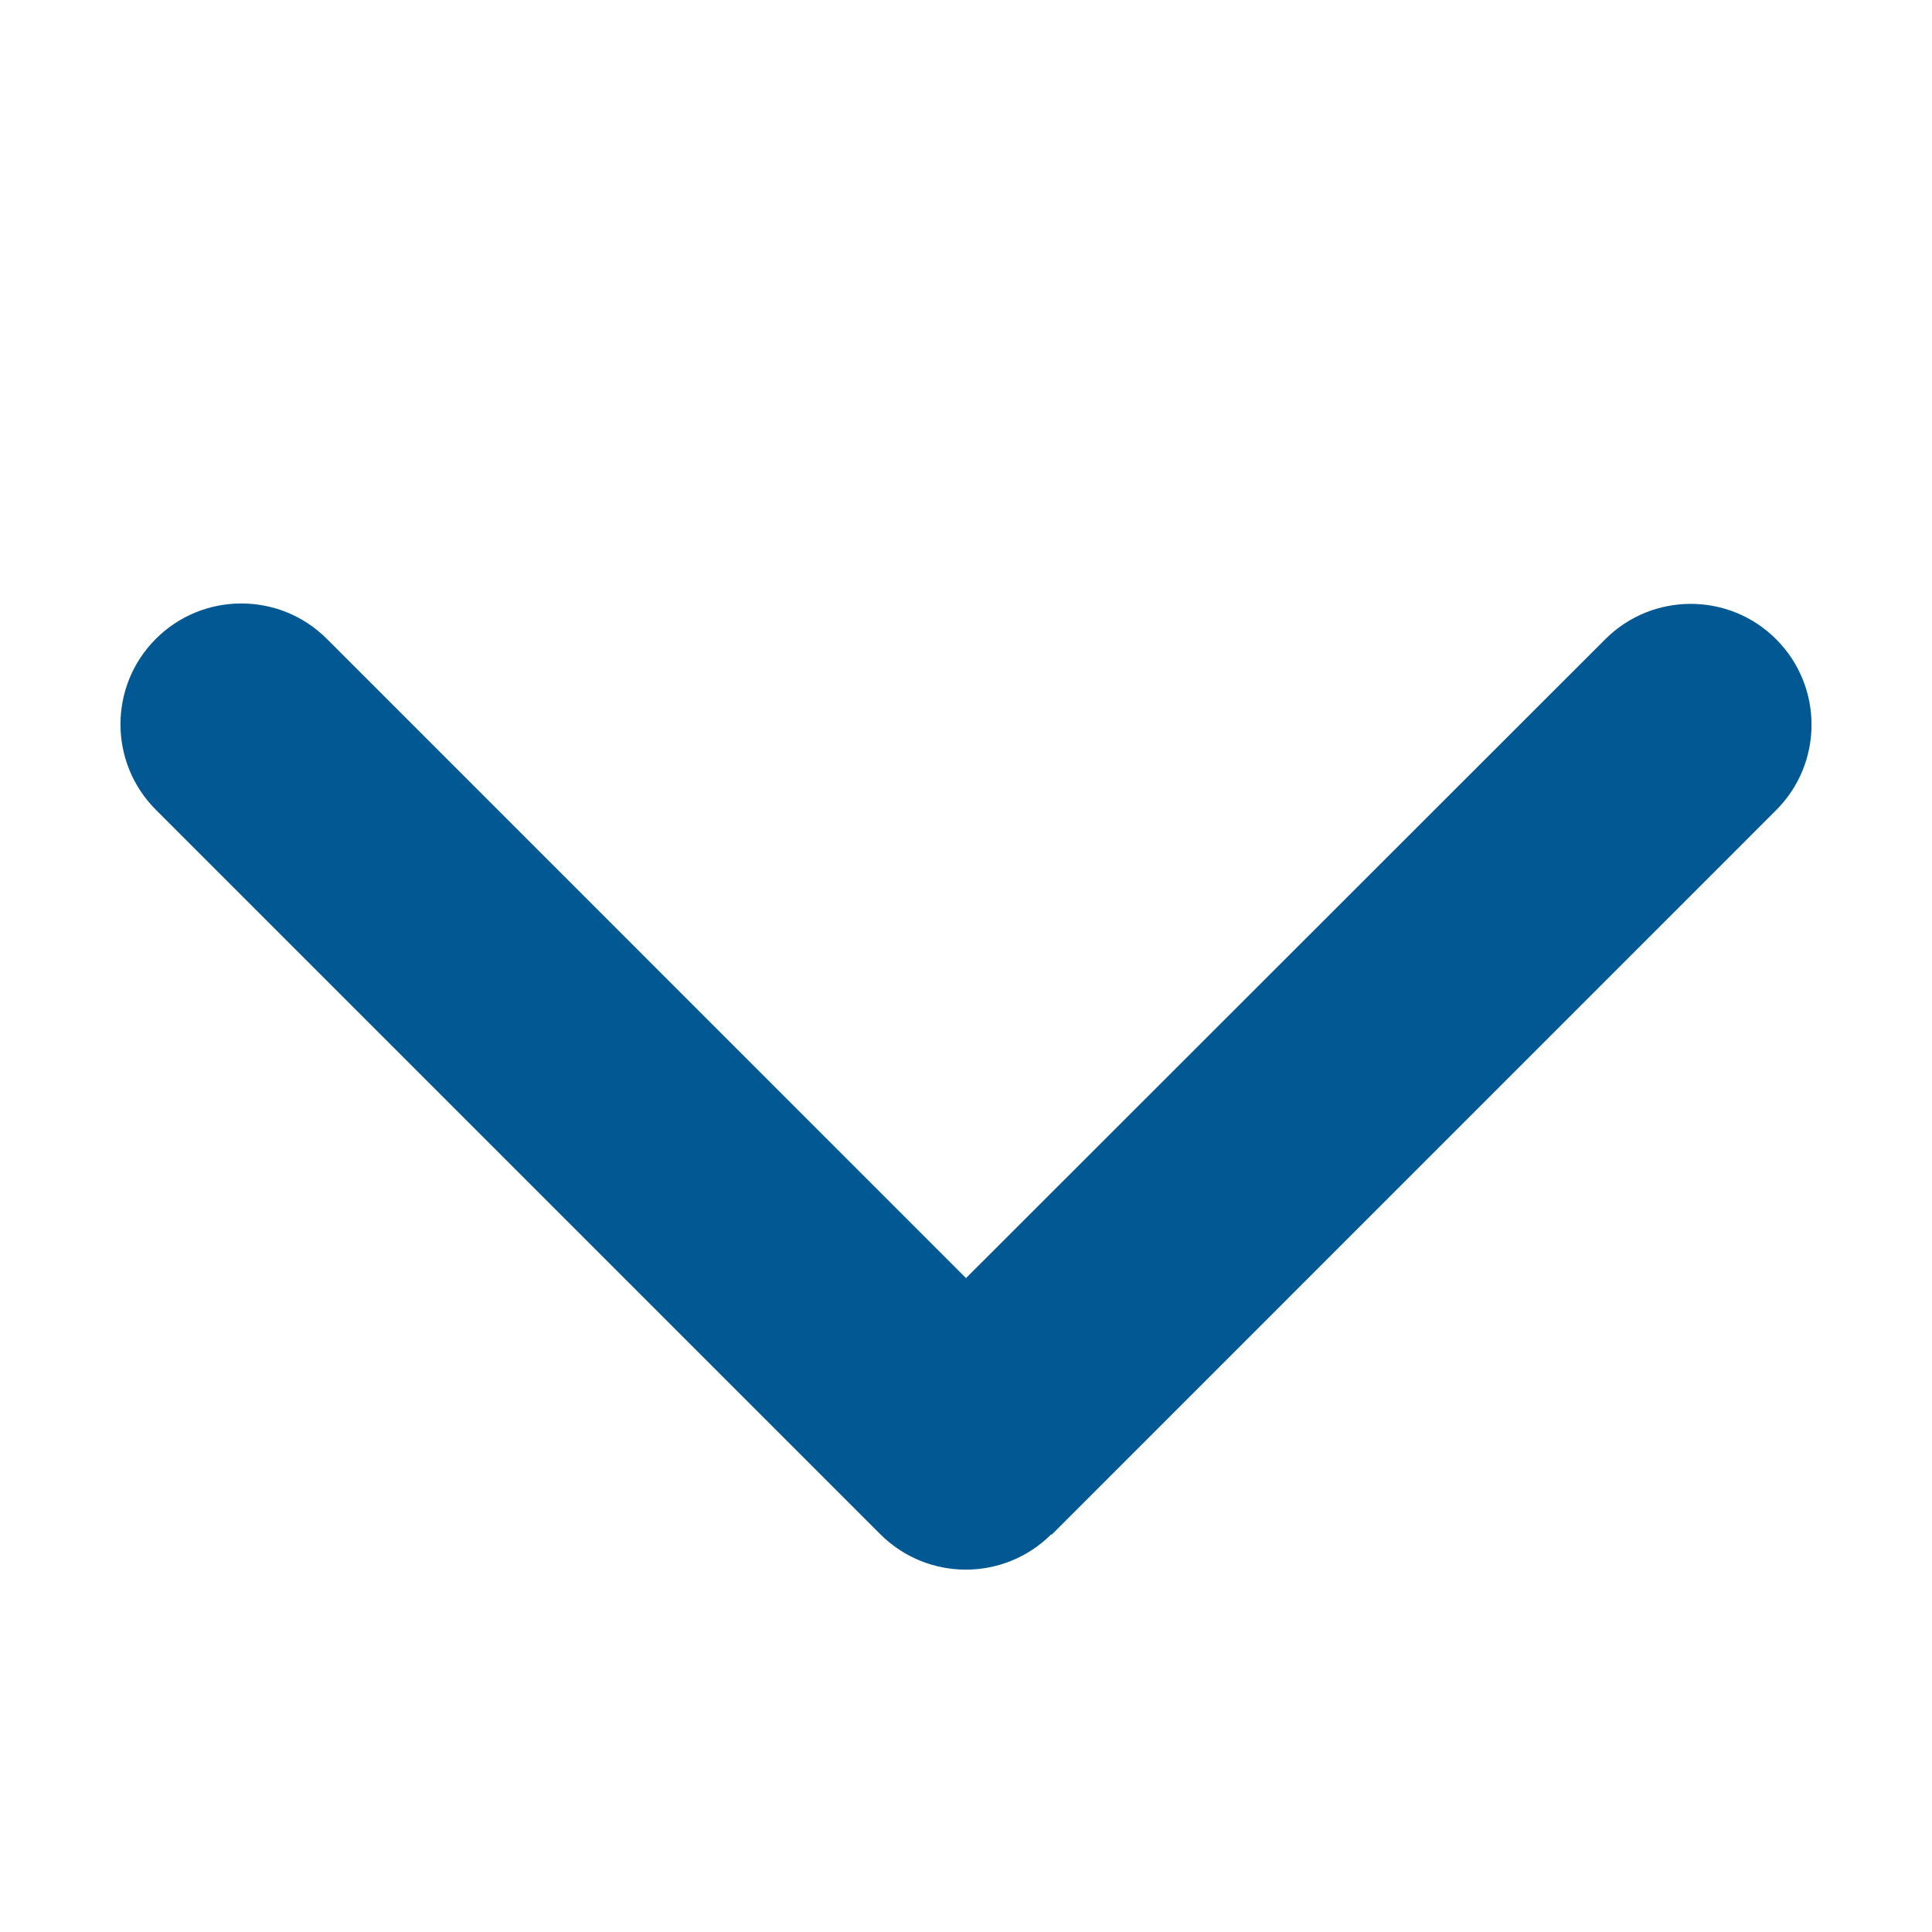 <svg width="24" height="24" viewBox="0 0 24 24" fill="none" xmlns="http://www.w3.org/2000/svg">
<g id="chevron-up-solid 1">
<path id="Vector" d="M13.06 19.059C12.474 19.645 11.522 19.645 10.936 19.059L1.936 10.059C1.35 9.473 1.35 8.522 1.936 7.936C2.522 7.35 3.474 7.35 4.06 7.936L12 15.877L19.941 7.941C20.527 7.355 21.479 7.355 22.064 7.941C22.65 8.527 22.65 9.478 22.064 10.064L13.065 19.064L13.06 19.059Z" fill="#025892"/>
</g>
</svg>
